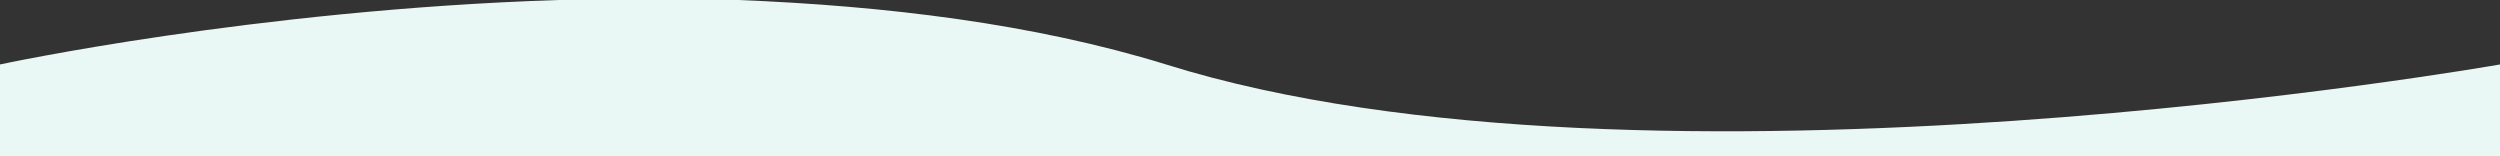 <svg xmlns="http://www.w3.org/2000/svg" width="1280" height="80">
  <rect width="100%" height="100%" fill="#333333" stroke="none"/>
  <path fill="#e9f8f5" d="M597 33c246 77 683 0 683 0v47H0V33S130 5 286 0h92c75 3 151 12 219 33z" vector-effect="non-scaling-stroke"/>
</svg>
